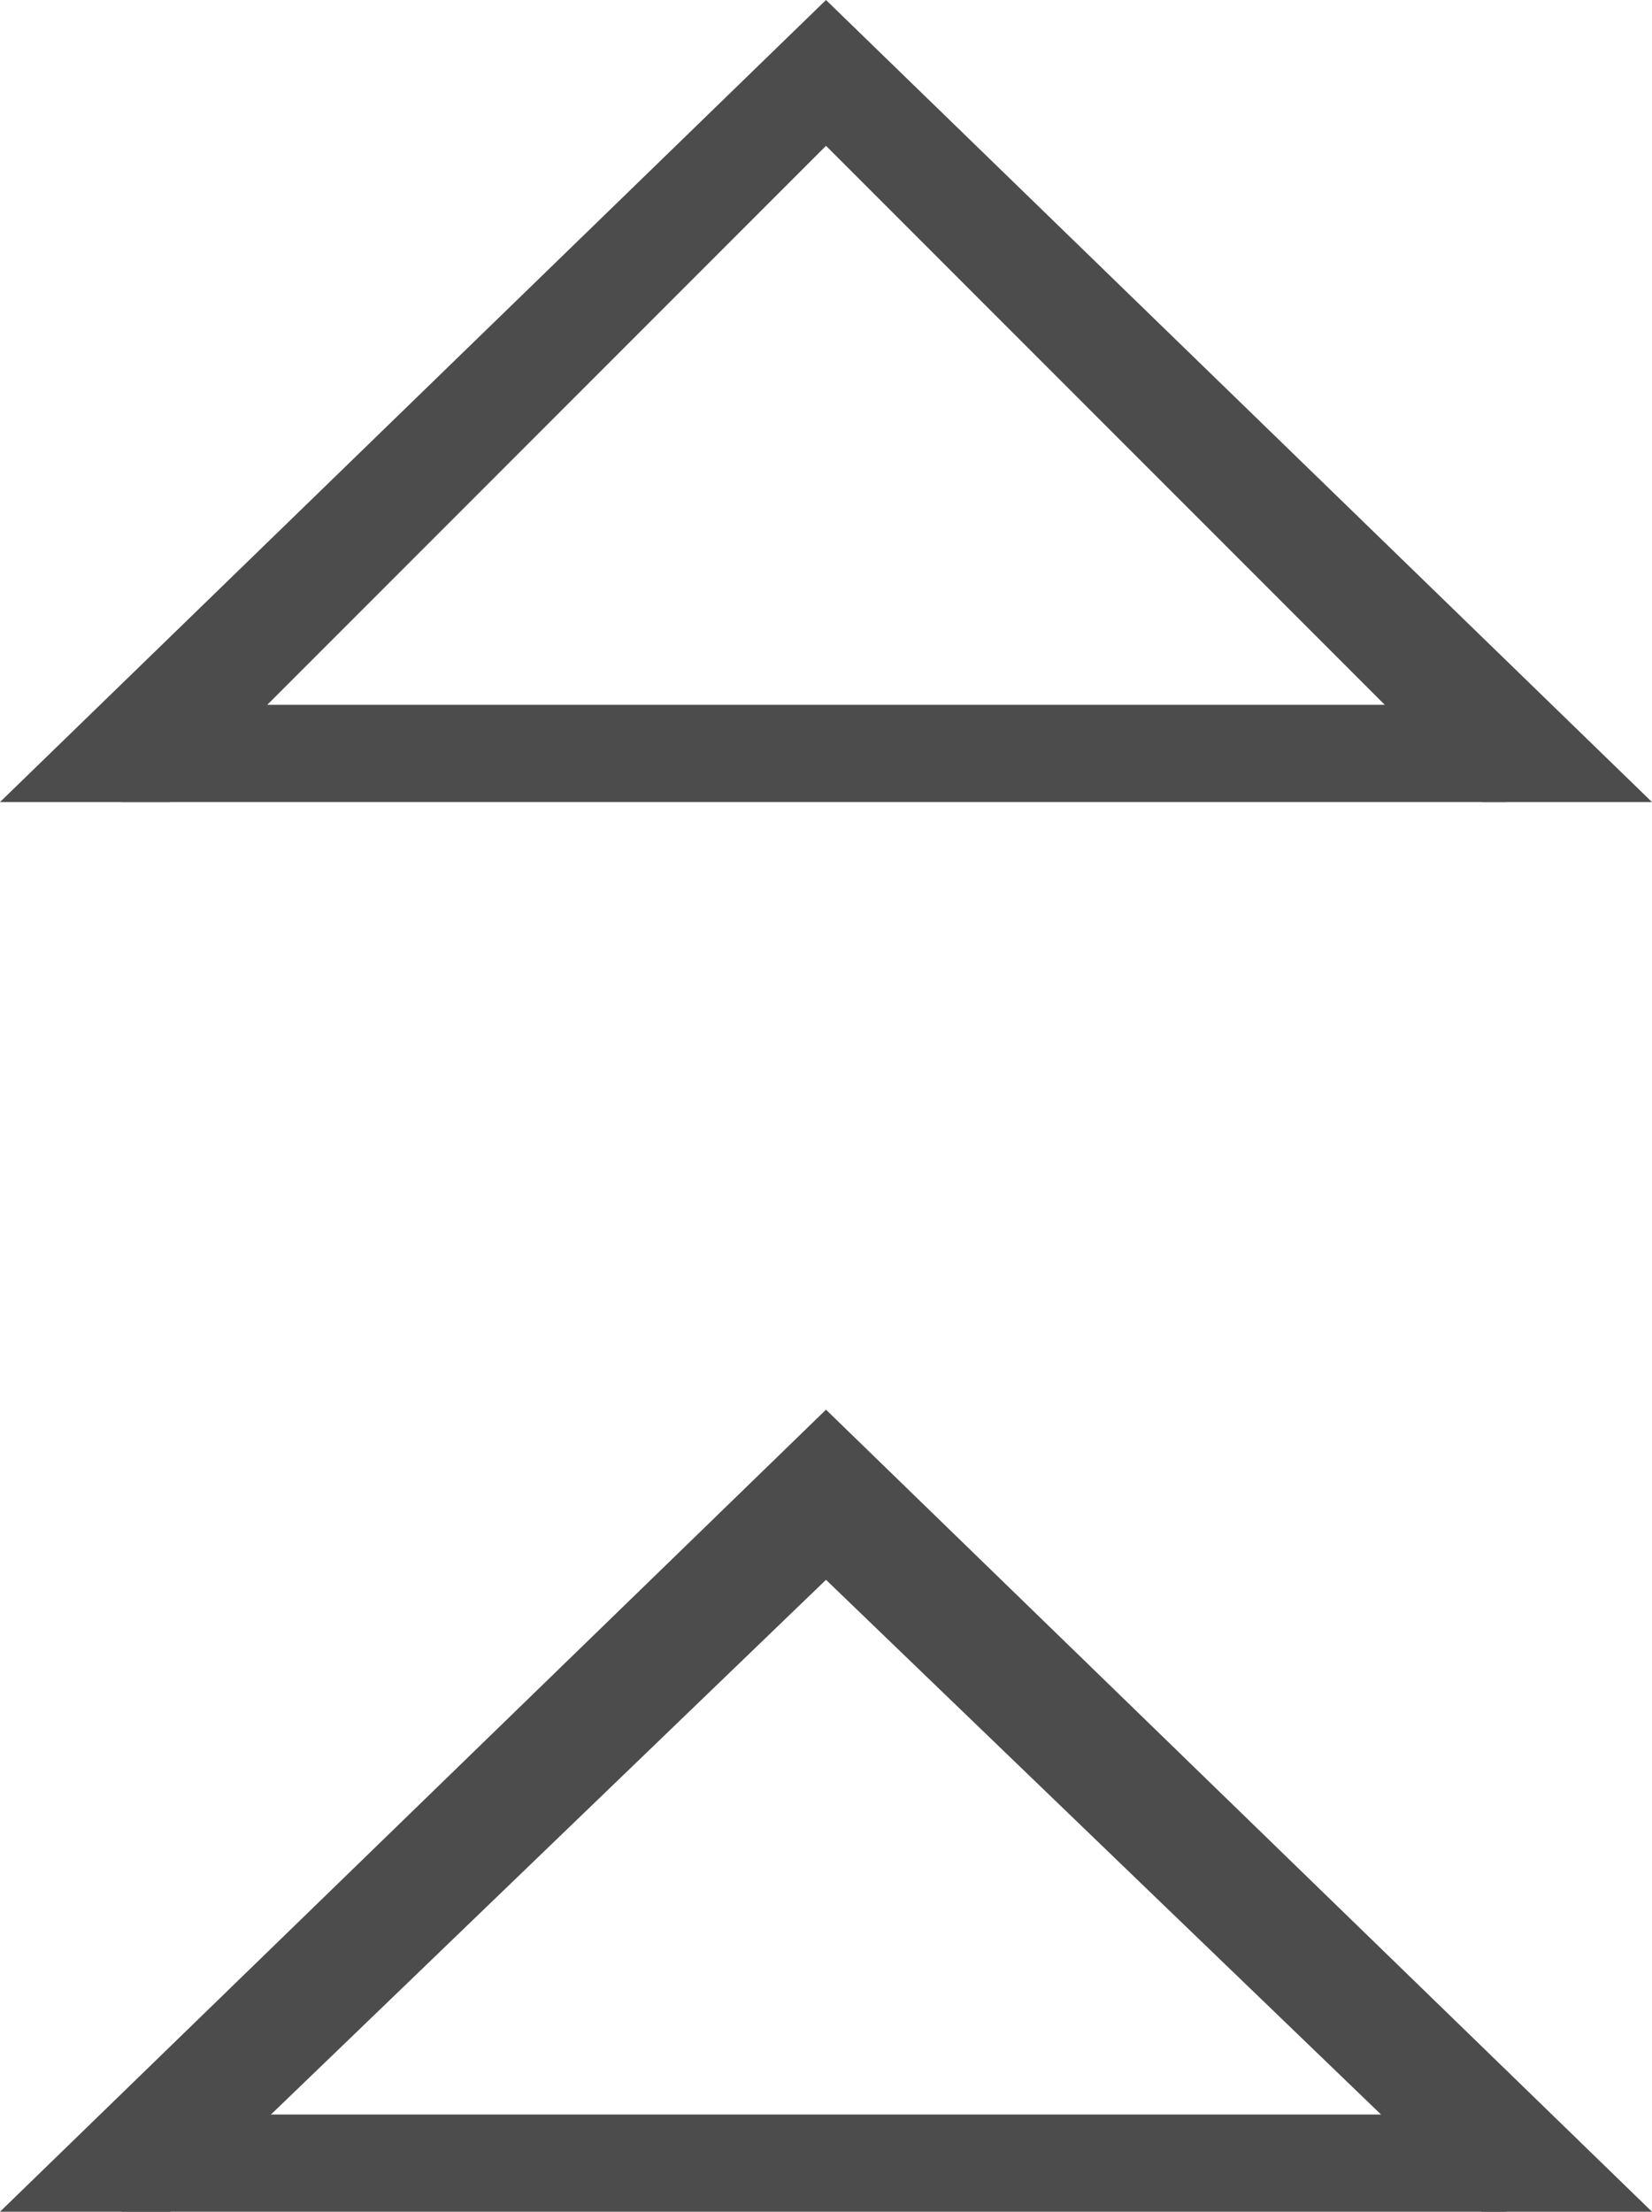 <?xml version="1.0" encoding="utf-8"?>
<svg version="1.1" xmlns="http://www.w3.org/2000/svg" xmlns:xlink="http://www.w3.org/1999/xlink" x="0px" y="0px"
	 viewBox="0 0 6.8 9.1" style="enable-background:new 0 0 6.8 9.1;" xml:space="preserve">
<style type="text/css">
    .st0{fill:#4C4C4C;}
</style>    
<polygon class="st0" points="6.1,9.1 3.4,6.5 0.7,9.1 0,9.1 3.4,5.8 6.8,9.1 "/>
<rect x="0.5" y="8.7" class="st0" width="5.7" height="0.4"/>
<polygon class="st0" points="6.1,3.3 3.4,0.6 0.7,3.3 0,3.3 3.4,0 6.8,3.3 "/>
<rect x="0.5" y="2.9" class="st0" width="5.7" height="0.4"/>
</svg>